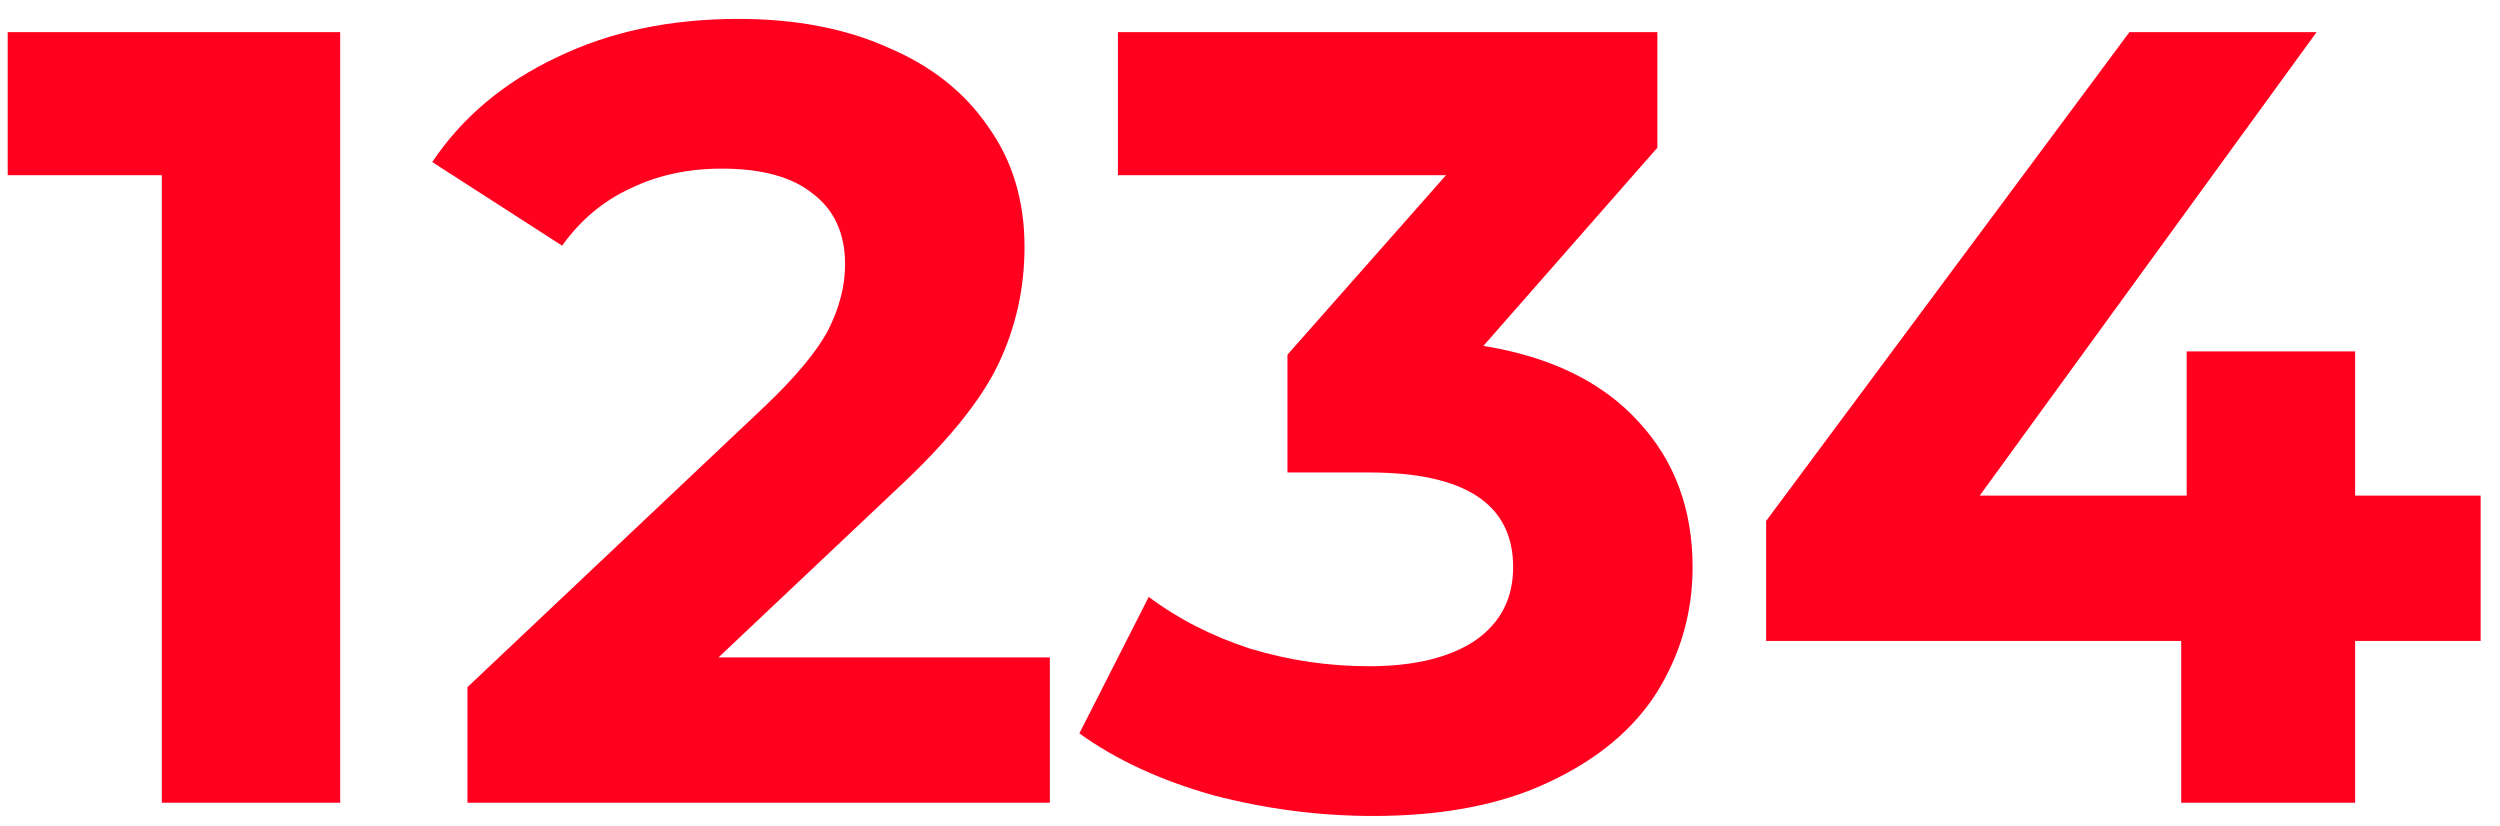 <svg width="109" height="36" viewBox="0 0 109 36" fill="none" xmlns="http://www.w3.org/2000/svg">
<path d="M14.832 1.4V35H7.056V7.64H0.336V1.4H14.832ZM45.773 28.664V35H20.381V29.96L33.341 17.72C34.717 16.408 35.645 15.288 36.125 14.36C36.605 13.4 36.845 12.456 36.845 11.528C36.845 10.184 36.381 9.16 35.453 8.456C34.557 7.72 33.229 7.352 31.469 7.352C29.997 7.352 28.669 7.64 27.485 8.216C26.301 8.76 25.309 9.592 24.509 10.712L18.845 7.064C20.157 5.112 21.965 3.592 24.269 2.504C26.573 1.384 29.213 0.824 32.189 0.824C34.685 0.824 36.861 1.24 38.717 2.072C40.605 2.872 42.061 4.024 43.085 5.528C44.141 7 44.669 8.744 44.669 10.76C44.669 12.584 44.285 14.296 43.517 15.896C42.749 17.496 41.261 19.32 39.053 21.368L31.325 28.664H45.773ZM64.677 15.08C67.621 15.56 69.877 16.664 71.445 18.392C73.013 20.088 73.797 22.2 73.797 24.728C73.797 26.68 73.285 28.488 72.261 30.152C71.237 31.784 69.669 33.096 67.557 34.088C65.477 35.08 62.917 35.576 59.877 35.576C57.509 35.576 55.173 35.272 52.869 34.664C50.597 34.024 48.661 33.128 47.061 31.976L50.085 26.024C51.365 26.984 52.837 27.736 54.501 28.28C56.197 28.792 57.925 29.048 59.685 29.048C61.637 29.048 63.173 28.68 64.293 27.944C65.413 27.176 65.973 26.104 65.973 24.728C65.973 21.976 63.877 20.6 59.685 20.6H56.133V15.464L63.045 7.64H48.741V1.4H72.261V6.44L64.677 15.08ZM108.156 27.944H102.684V35H95.1V27.944H77.004V22.712L92.844 1.4H101.004L86.316 21.608H95.34V15.32H102.684V21.608H108.156V27.944Z" fill="#FF001E"/>
</svg>
